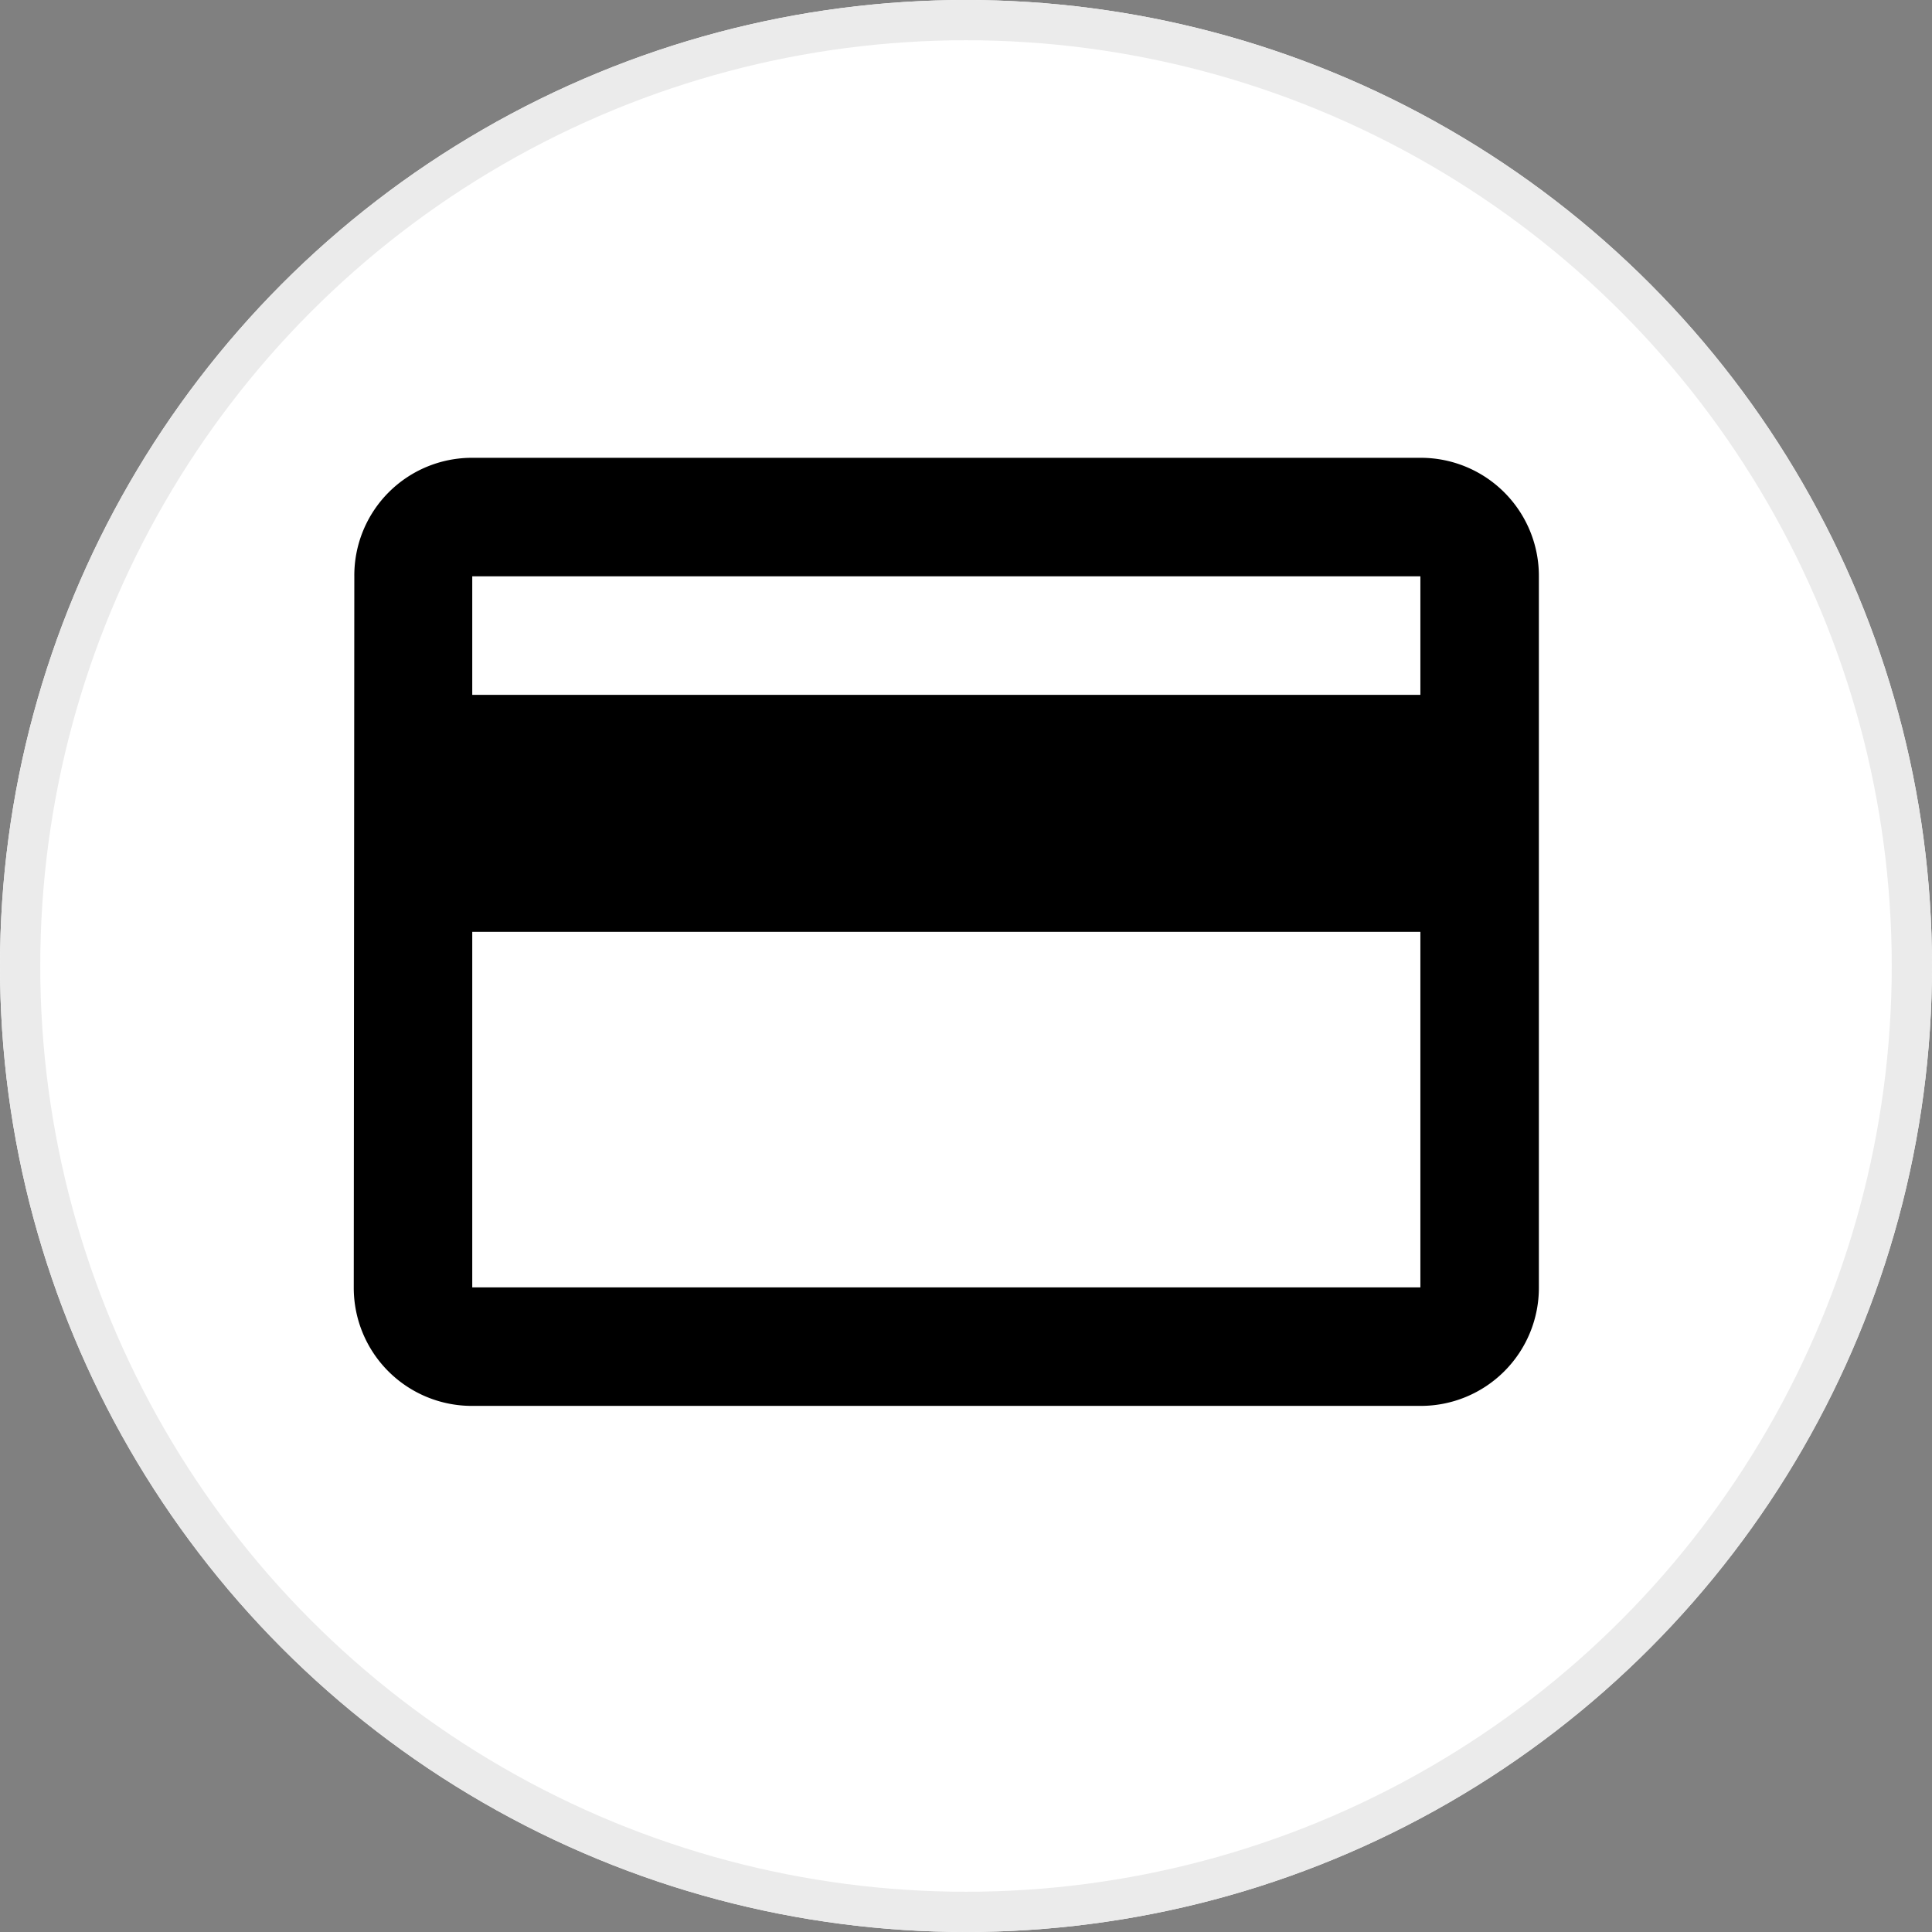 <svg xmlns="http://www.w3.org/2000/svg" width="48" height="48" viewBox="0 0 48 48"><rect x="0" y="0" width="48" height="48" fill="#808080" stroke="none"/><defs><style>.a{fill:#fff;stroke:#ebebeb;}.b{stroke:none;}.c{fill:none;}</style></defs><g transform="translate(-759 -798)"><g class="a" transform="translate(759 798)"><circle class="b" cx="24" cy="24" r="24"/><circle class="c" cx="24" cy="24" r="23.5"/></g><path d="M29.5,6H5.944a2.922,2.922,0,0,0-2.93,2.944L3,26.611a2.934,2.934,0,0,0,2.944,2.944H29.5a2.934,2.934,0,0,0,2.944-2.944V8.944A2.934,2.934,0,0,0,29.5,6Zm0,20.611H5.944V17.778H29.5Zm0-14.722H5.944V8.944H29.5Z" transform="translate(764.789 803.374)"/></g></svg>